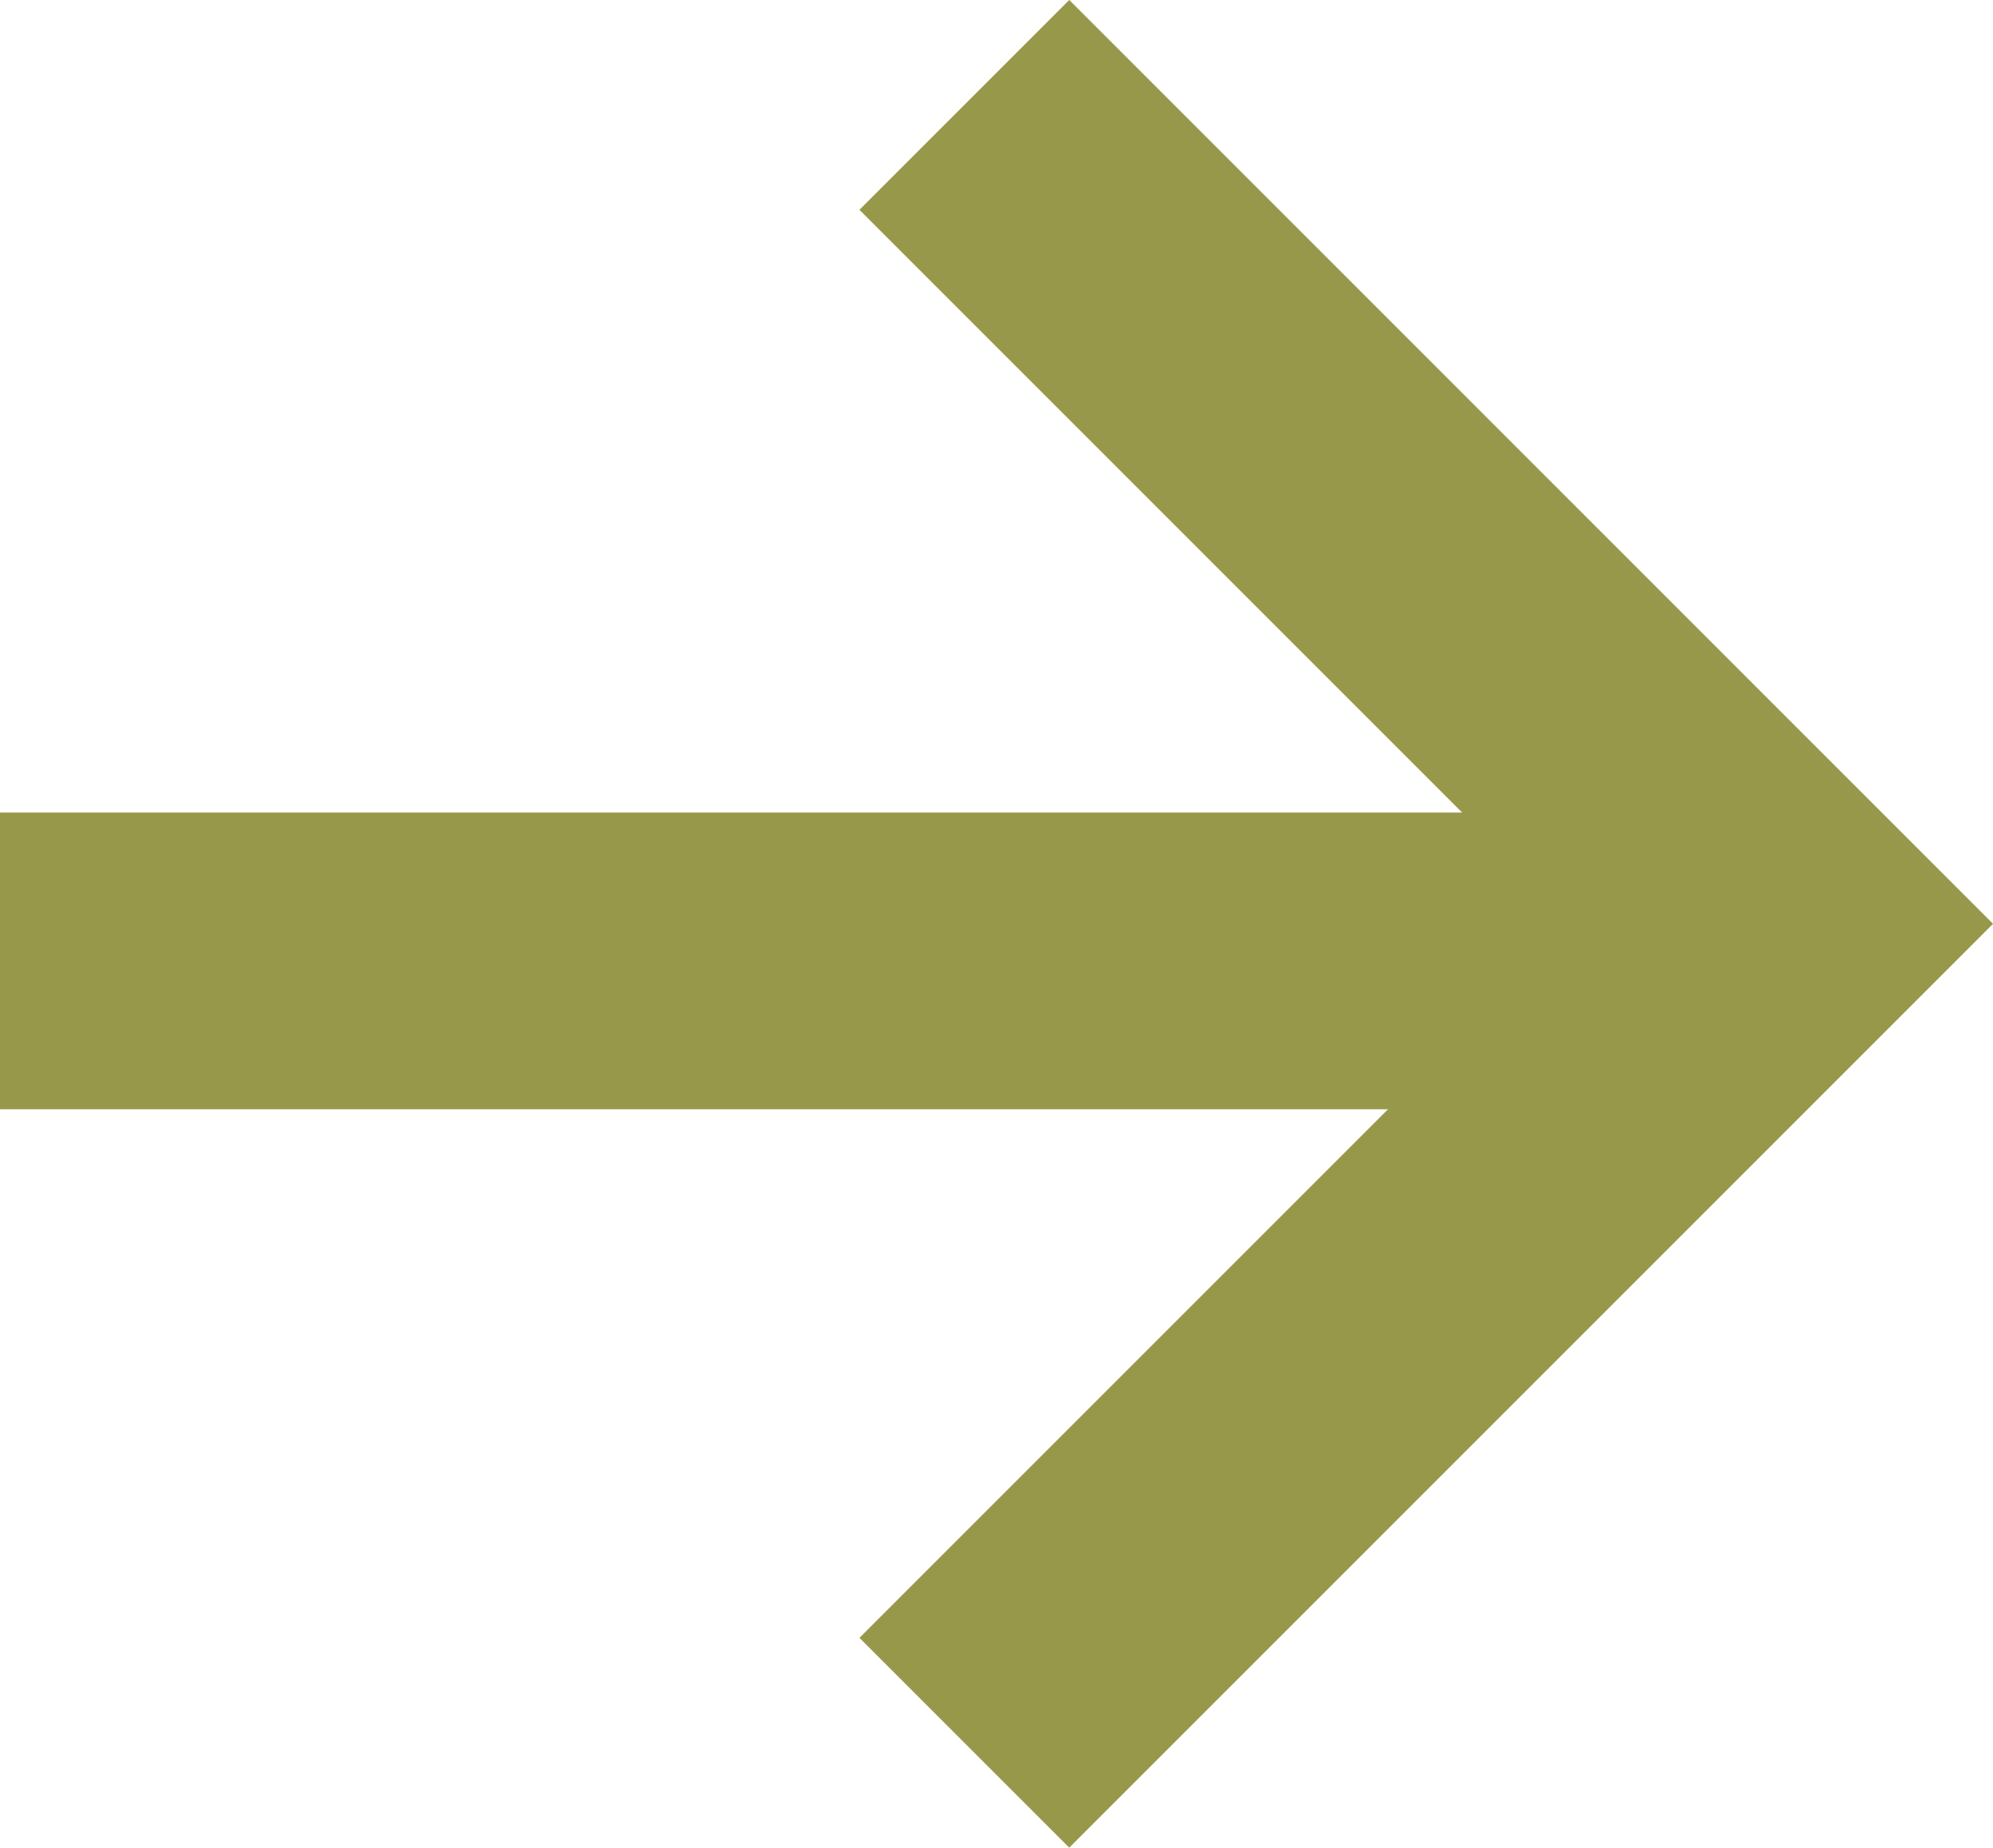 <svg xmlns="http://www.w3.org/2000/svg" width="26.869" height="24.908" viewBox="0 0 26.869 24.908">
  <g id="Groupe_1055" data-name="Groupe 1055" transform="translate(-208.5 -2751.546)">
    <path id="Tracé_847" data-name="Tracé 847" d="M1.7.8,12.74,11.84,1.7,22.88" transform="translate(219.801 2752.16)" fill="none" stroke="#98984b" stroke-width="4"/>
    <line id="Ligne_95" data-name="Ligne 95" x2="24" transform="translate(208.5 2764.5)" fill="none" stroke="#98984b" stroke-width="4"/>
  </g>
</svg>
